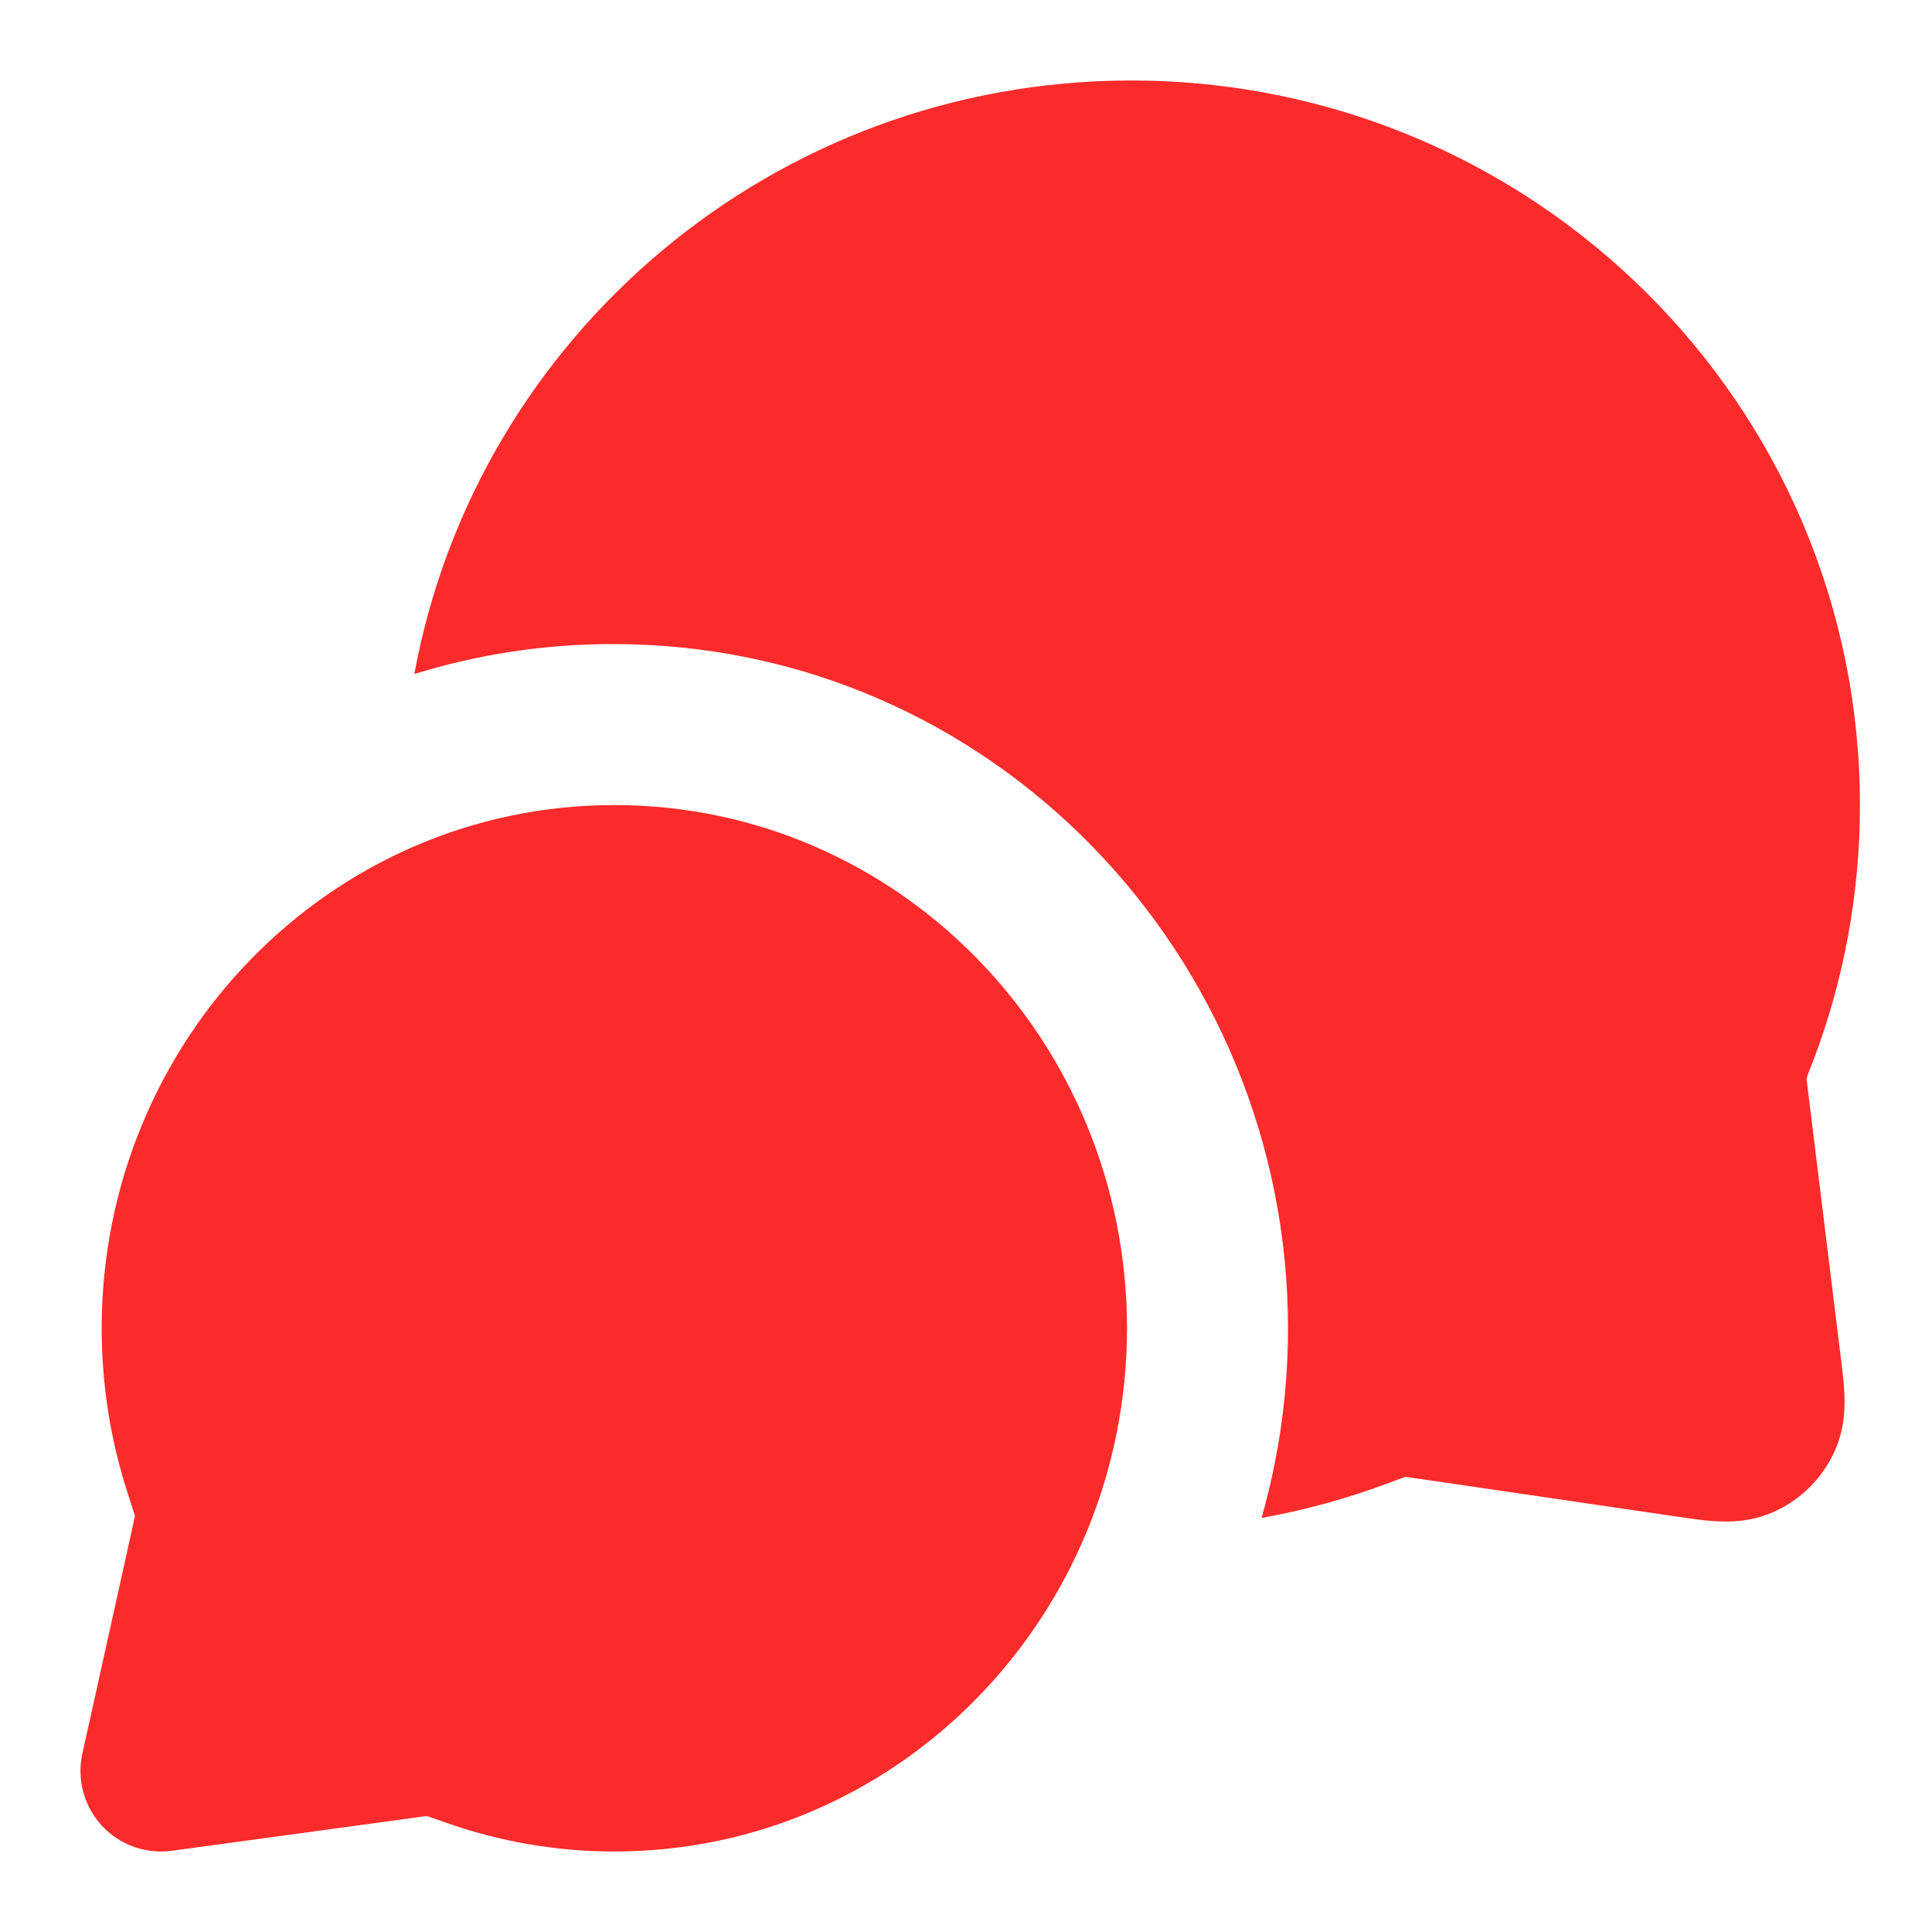 <svg width="30" height="30" viewBox="0 0 30 30" fill="none" xmlns="http://www.w3.org/2000/svg">
<path fill-rule="evenodd" clip-rule="evenodd" d="M1.579 20.625C1.579 16.167 5.115 12.501 9.539 12.501C13.964 12.501 17.5 16.167 17.5 20.625C17.5 25.084 13.964 28.75 9.539 28.75C8.63 28.75 7.754 28.594 6.937 28.306C6.802 28.258 6.718 28.229 6.657 28.209C6.645 28.205 6.636 28.202 6.629 28.2L6.622 28.2C6.579 28.205 6.521 28.213 6.413 28.228L2.669 28.739C2.264 28.794 1.857 28.648 1.58 28.347C1.304 28.047 1.191 27.63 1.279 27.23L2.044 23.778C2.07 23.658 2.084 23.593 2.094 23.546C2.094 23.543 2.095 23.538 2.095 23.538C2.093 23.53 2.09 23.521 2.086 23.509C2.066 23.441 2.035 23.348 1.986 23.197C1.722 22.387 1.579 21.522 1.579 20.625Z" fill="#FB2B2B"/>
<path d="M6.434 10.466C7.406 10.164 8.442 10.001 9.522 10.001C15.414 10.001 20 14.864 20 20.625C20 21.642 19.857 22.632 19.589 23.571C20.267 23.449 20.924 23.267 21.555 23.031C21.644 22.998 21.732 22.964 21.822 22.933C21.895 22.942 21.967 22.953 22.039 22.963L26.055 23.552C26.245 23.58 26.46 23.612 26.648 23.622C26.855 23.634 27.178 23.633 27.52 23.486C27.947 23.302 28.291 22.966 28.484 22.543C28.639 22.205 28.648 21.882 28.641 21.674C28.635 21.486 28.608 21.271 28.584 21.081L28.077 16.958C28.064 16.851 28.057 16.795 28.053 16.753C28.075 16.663 28.116 16.576 28.149 16.489C28.623 15.248 28.881 13.903 28.881 12.501C28.881 6.28 23.808 1.25 17.566 1.25C12.021 1.25 7.398 5.219 6.434 10.466Z" fill="#FB2B2B"/>
</svg>
